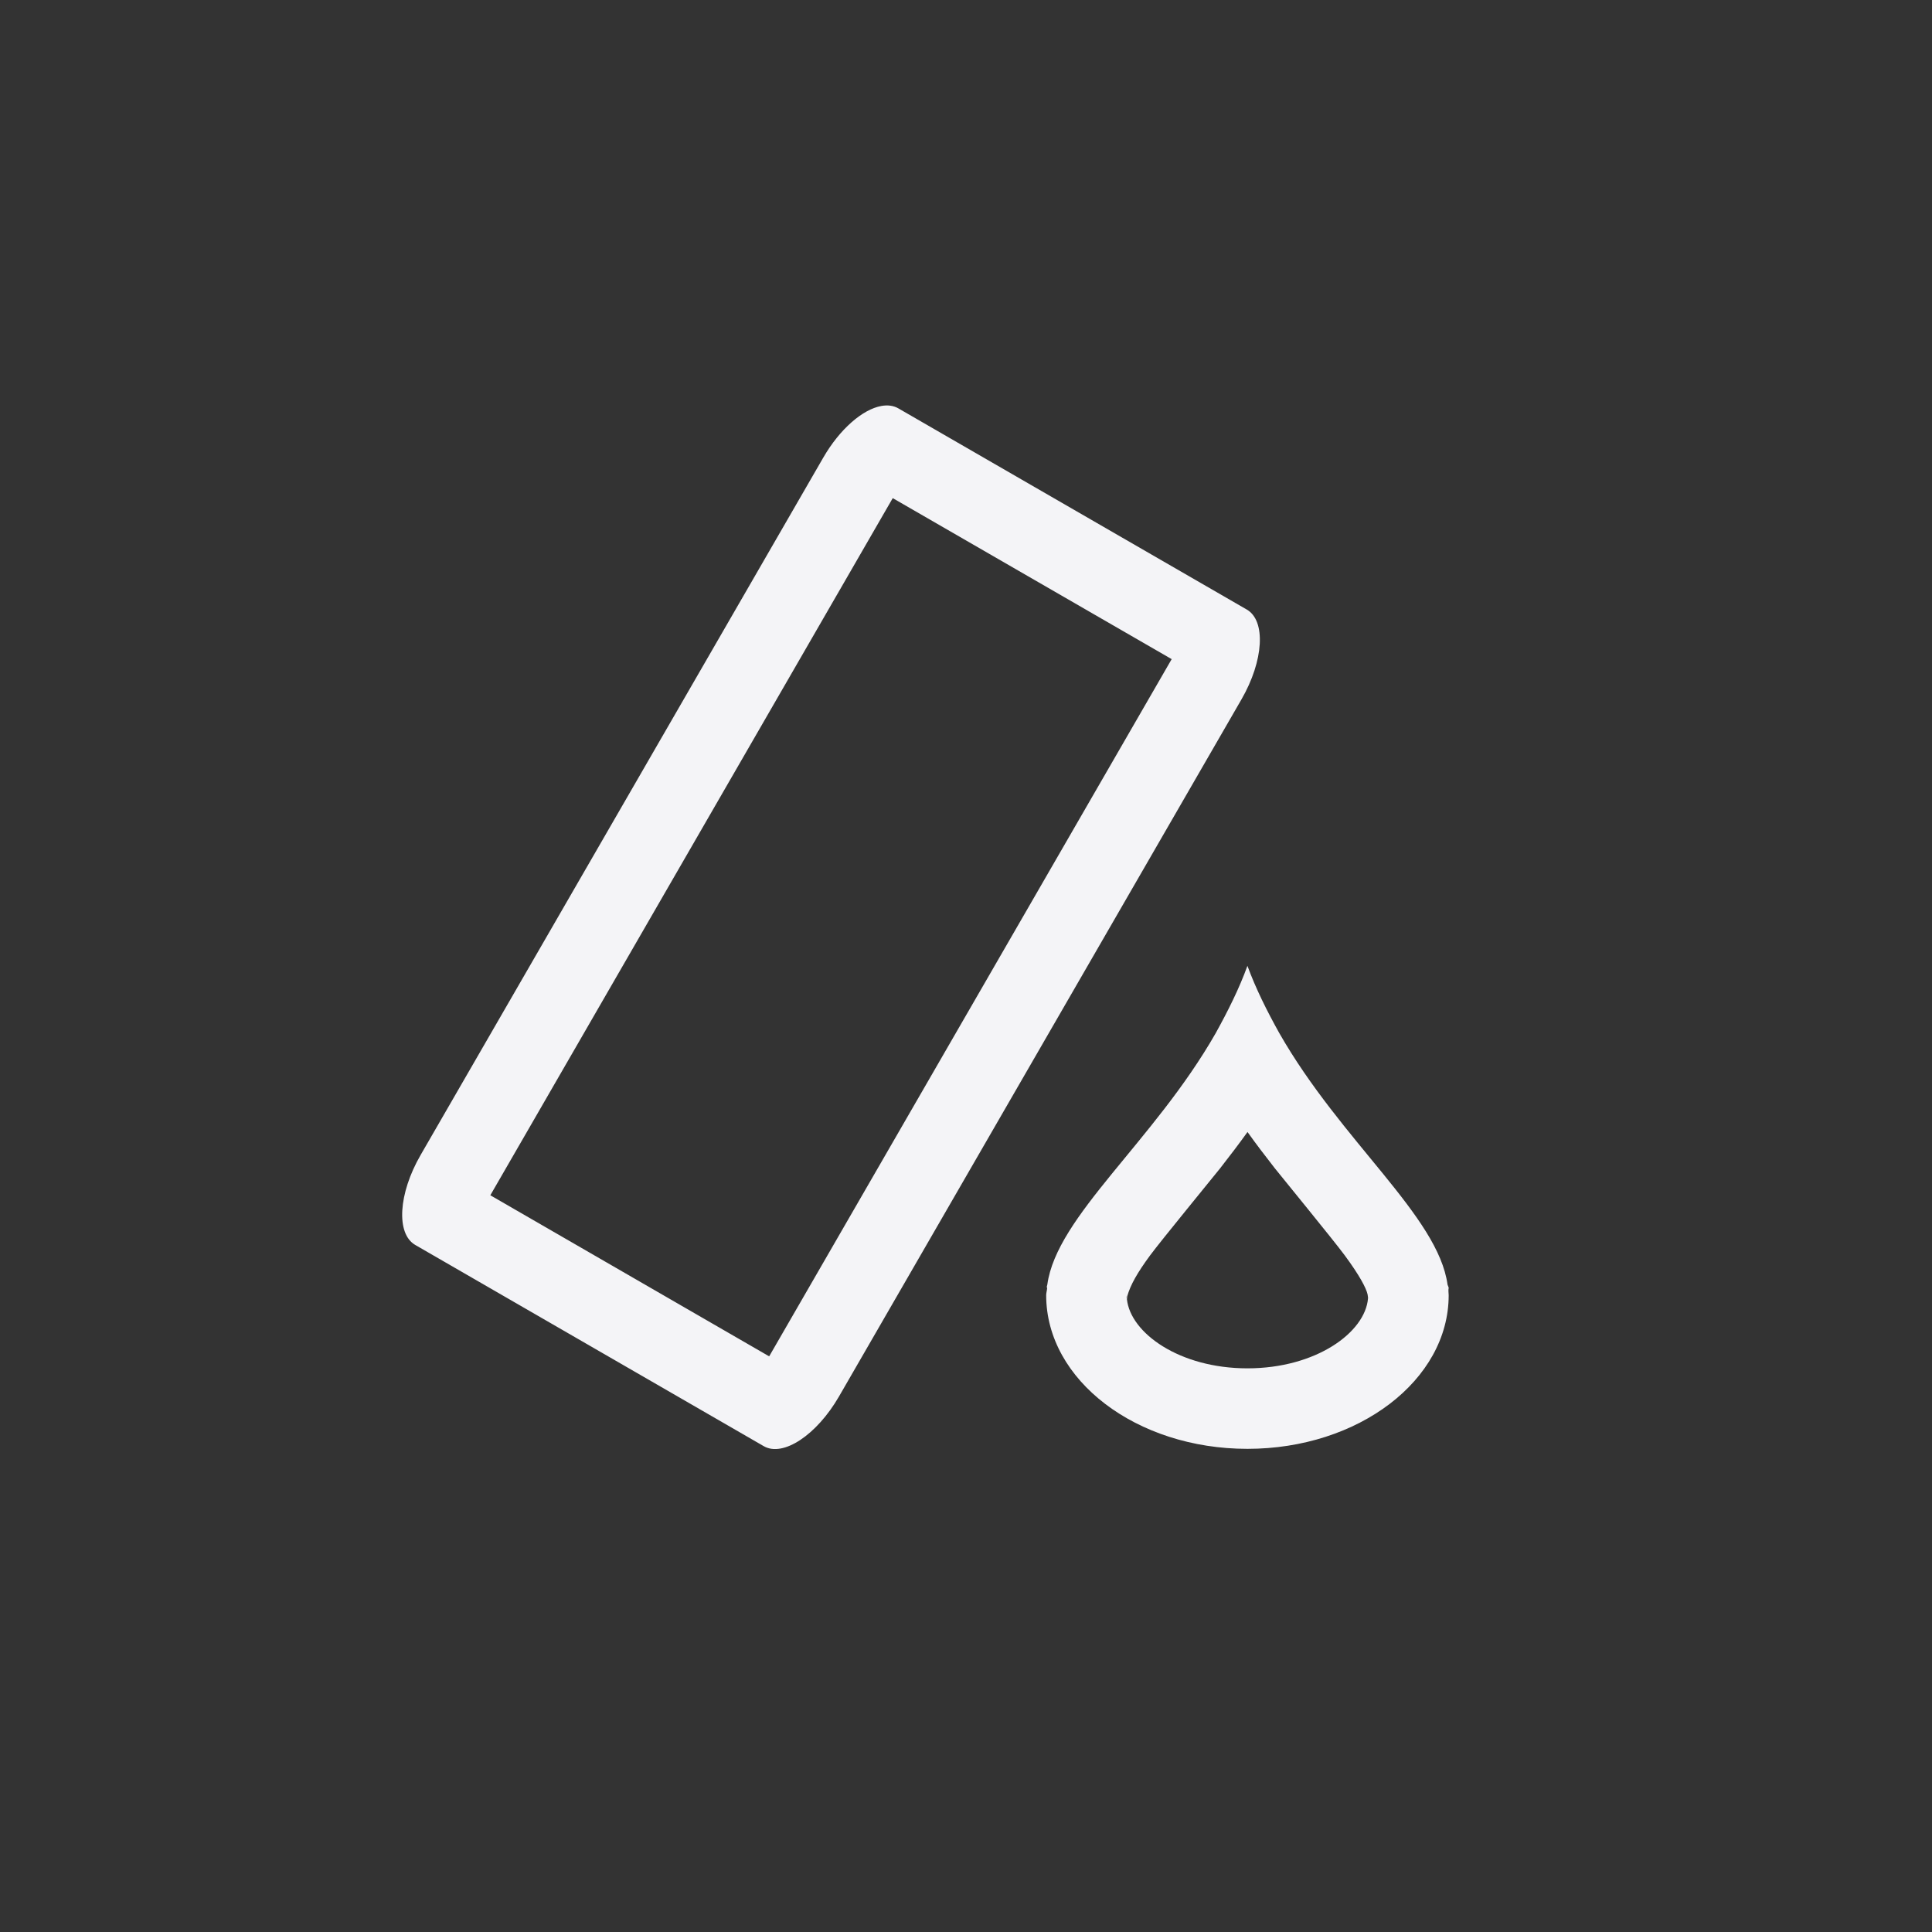 <?xml version="1.0" encoding="UTF-8"?>
<svg width="24px" height="24px" viewBox="0 0 24 24" version="1.1" xmlns="http://www.w3.org/2000/svg" xmlns:xlink="http://www.w3.org/1999/xlink">
    <rect x="0" y="0" width="24" height="24" fill="#333333" stroke="none"/>
    <!-- Generator: Sketch 51.3 (57544) - http://www.bohemiancoding.com/sketch -->
    <title>tool_color_eraser</title>
    <desc>Created with Sketch.</desc>
    <defs></defs>
    <g id="tool_color_eraser" stroke="none" stroke-width="1" fill="none" fill-rule="evenodd">
        <g id="98" transform="translate(4, 5)" fill="#f4f4f7" fill-rule="nonzero">
            <path d="M7.09,1.188 L2.091,9.848 C2.091,9.848 3.245,10.515 5.555,11.849 C5.555,11.849 7.222,8.962 10.555,3.188 L7.09,1.188 Z M5.397,12.049 C5.394,12.051 5.392,12.052 5.39,12.054 C5.396,12.05 5.404,12.043 5.413,12.035 L5.397,12.049 Z M6.949,0.043 C7.026,0.029 7.098,0.038 7.158,0.072 L11.488,2.572 C11.728,2.711 11.699,3.208 11.422,3.688 L6.422,12.348 C6.145,12.827 5.728,13.103 5.488,12.965 L1.158,10.465 C0.918,10.326 0.948,9.827 1.225,9.348 L6.225,0.688 C6.432,0.328 6.718,0.084 6.949,0.043 Z M11.157,9.513 C11.07,9.623 10.426,10.407 10.286,10.596 C10.128,10.811 10.043,10.961 10.003,11.102 C10.001,11.118 10,11.129 9.999,11.139 C10.043,11.559 10.651,11.998 11.496,11.998 C12.348,11.998 12.959,11.552 12.994,11.129 C12.994,11.122 12.993,11.114 12.992,11.104 L12.989,11.081 C12.972,11.001 12.886,10.84 12.705,10.595 C12.566,10.406 11.921,9.62 11.835,9.511 C11.714,9.356 11.601,9.208 11.497,9.062 C11.392,9.208 11.279,9.357 11.157,9.513 Z M9.996,11.09 C9.996,11.103 9.996,11.117 9.995,11.129 C9.996,11.127 9.997,11.124 9.997,11.121 C9.996,11.111 9.996,11.1 9.996,11.09 Z M9.927,11.359 C9.93,11.354 9.932,11.351 9.935,11.343 C9.933,11.348 9.93,11.353 9.927,11.359 Z M12.997,11.12 C12.996,11.115 12.996,11.11 12.996,11.104 C12.996,11.101 12.996,11.108 12.995,11.114 L12.997,11.12 Z M12.996,11.104 C12.996,11.099 12.996,11.095 12.996,11.09 C12.996,11.091 12.996,11.093 12.996,11.095 L12.996,11.104 Z M13.001,11.18 L13.001,11.176 C13,11.174 13,11.172 13,11.171 C13.001,11.178 13.001,11.182 13.001,11.18 Z M11.496,6.998 C11.6,7.282 11.739,7.559 11.891,7.832 C12.661,9.182 13.866,10.107 13.982,10.959 C13.986,10.972 13.994,10.985 13.996,10.998 C13.989,11.031 13.996,11.061 13.996,11.09 C13.996,12.144 12.877,12.998 11.496,12.998 C10.115,12.998 8.996,12.144 8.996,11.09 C8.996,11.061 9.006,11.031 9.008,11.002 C8.999,10.985 9.007,10.972 9.01,10.959 C9.126,10.107 10.331,9.184 11.102,7.834 C11.253,7.561 11.393,7.282 11.496,6.998 Z" id="Shape"></path>
        </g>
    </g>
</svg>
